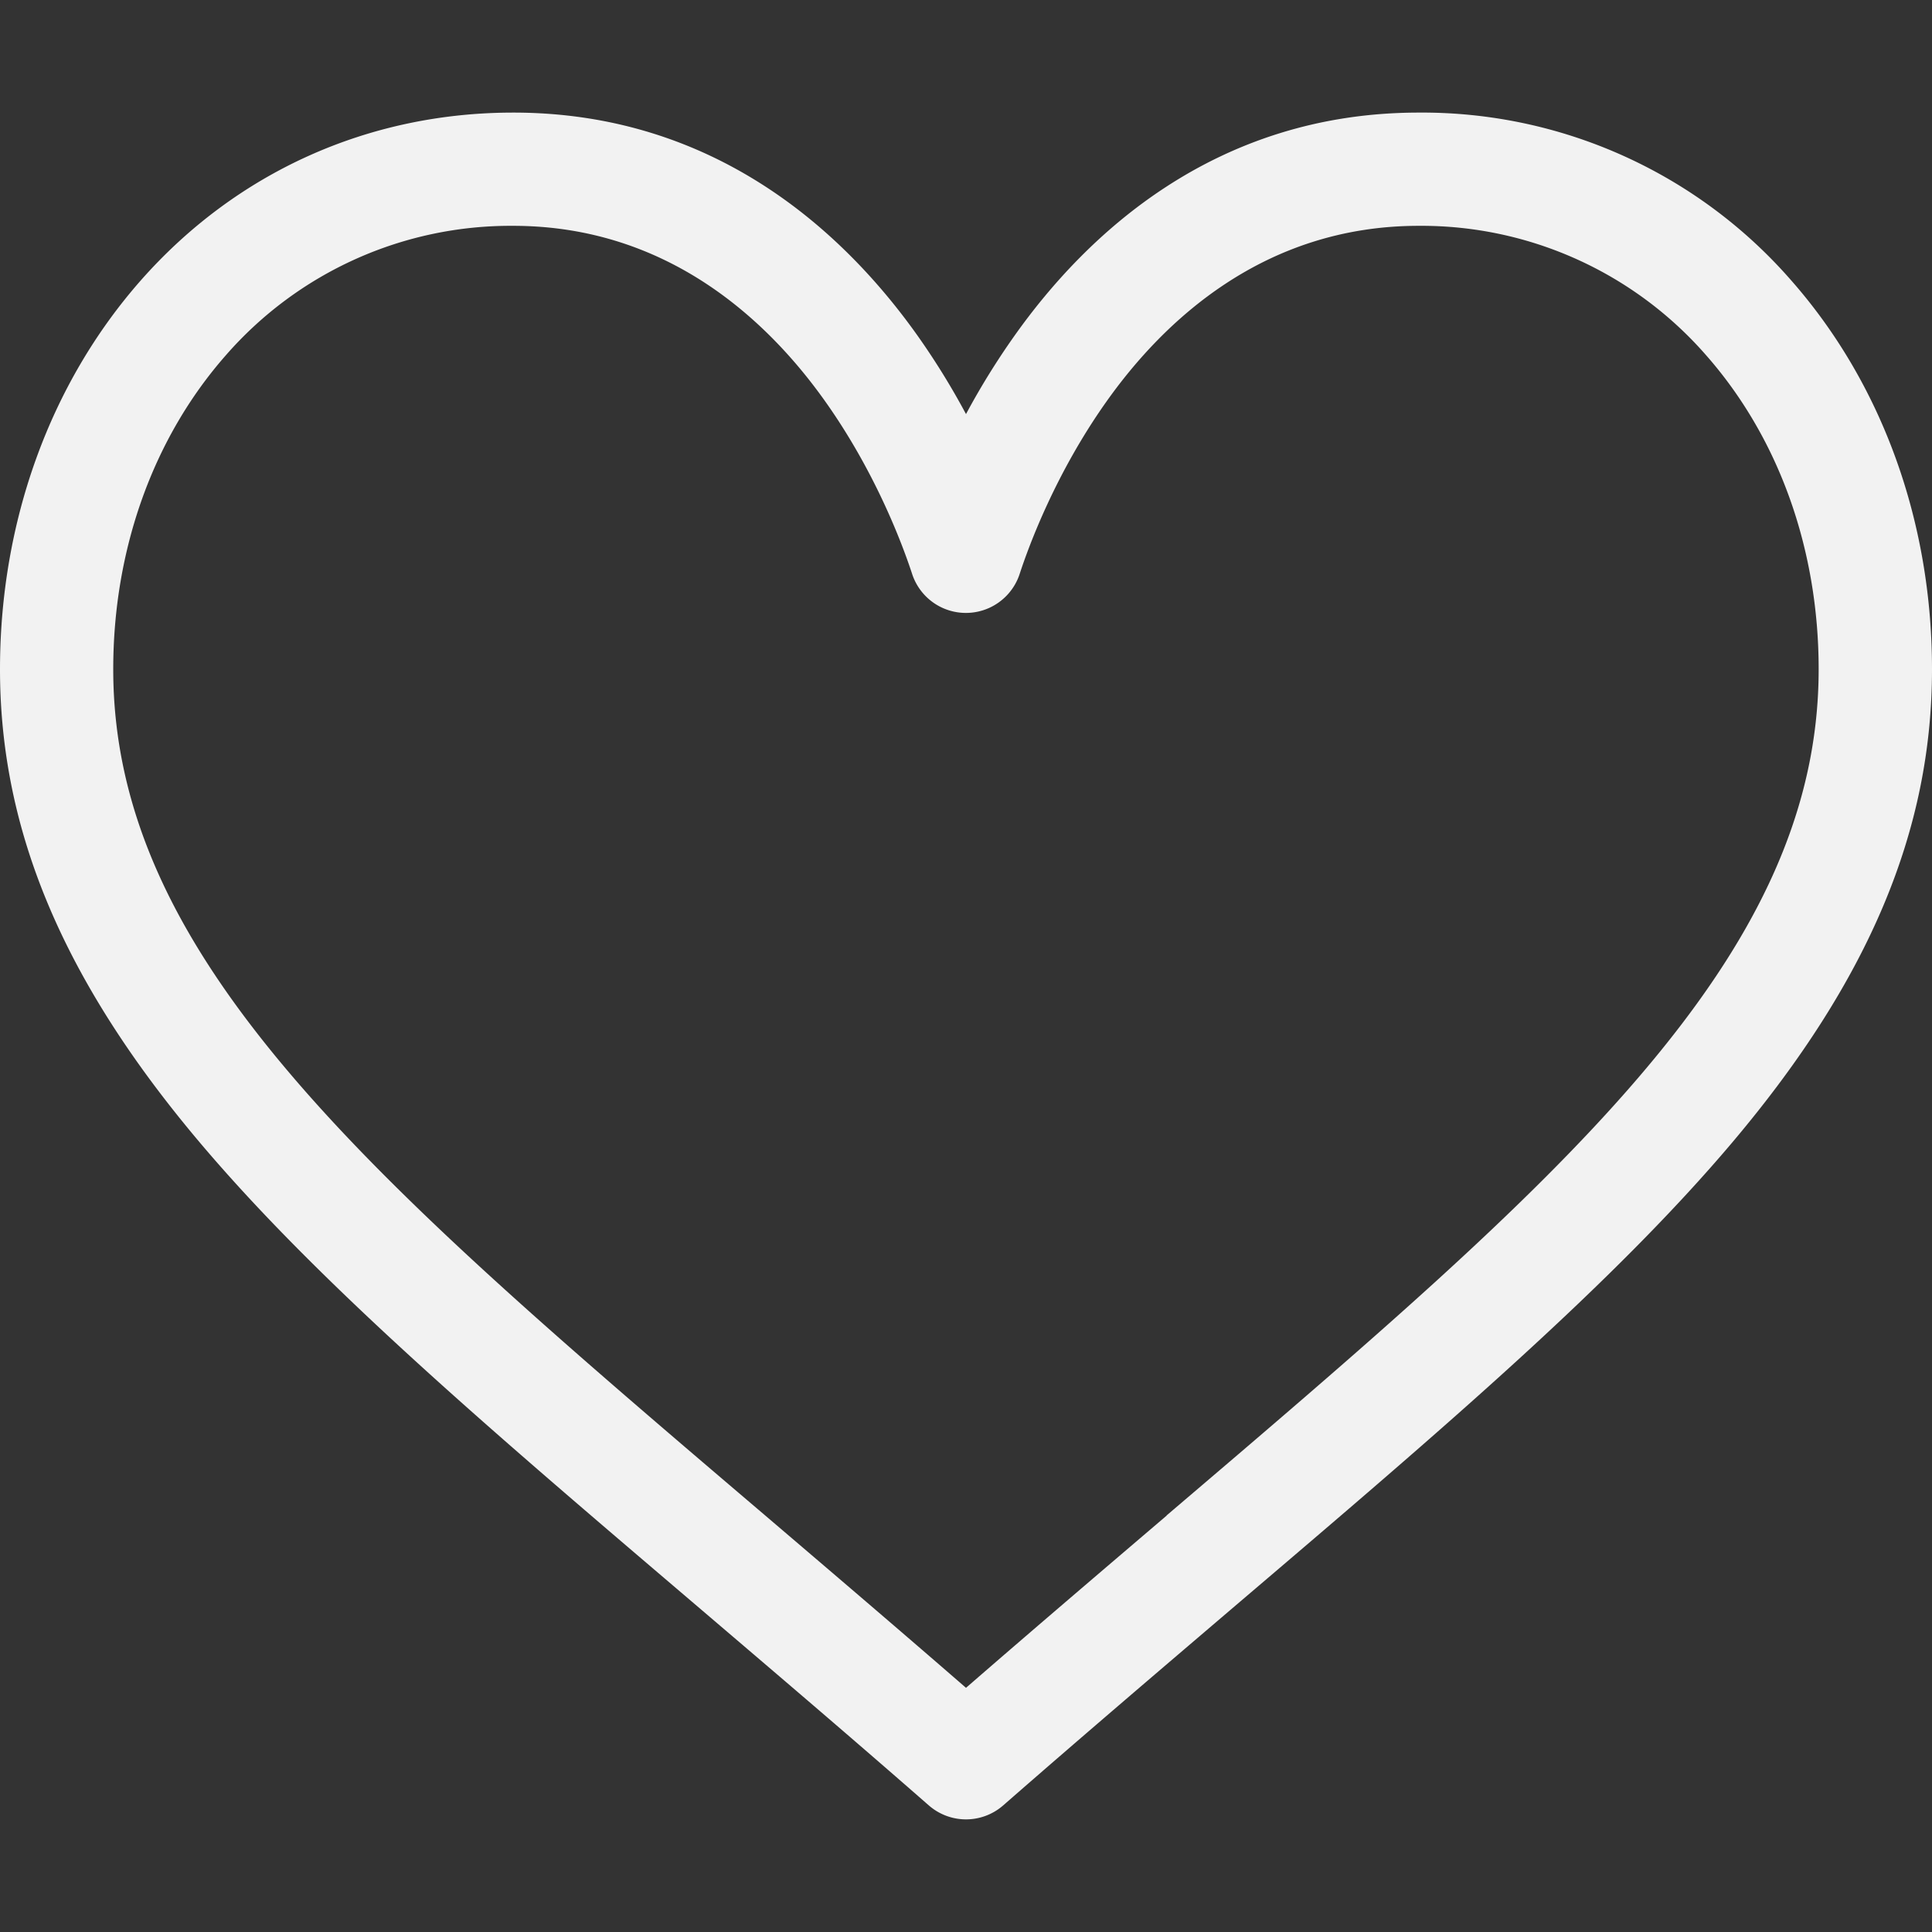 <svg width="18" height="18" fill="none" xmlns="http://www.w3.org/2000/svg"><rect width="100%" height="100%" fill="#333333" stroke="none"/><path d="M16.687 2.611a4.561 4.561 0 00-3.468-1.562c-1.897 0-3.098 1.133-3.77 2.083A6.9 6.9 0 009 3.858a6.895 6.895 0 00-.448-.726c-.673-.95-1.874-2.083-3.77-2.083-1.35 0-2.58.555-3.469 1.562C.466 3.572 0 4.86 0 6.235c0 1.498.585 2.89 1.84 4.384 1.122 1.335 2.737 2.71 4.606 4.303.696.594 1.417 1.207 2.184 1.878l.023.02a.526.526 0 00.694 0l.023-.02c.767-.67 1.488-1.284 2.184-1.878 1.87-1.593 3.484-2.968 4.606-4.303C17.415 9.126 18 7.733 18 6.235c0-1.376-.466-2.663-1.313-3.624zM10.87 14.12c-.6.512-1.218 1.039-1.87 1.605-.652-.566-1.27-1.093-1.87-1.605-3.659-3.117-6.075-5.177-6.075-7.884 0-1.119.373-2.158 1.05-2.927A3.52 3.52 0 014.78 2.104c1.446 0 2.38.89 2.91 1.638.475.67.723 1.346.808 1.605a.527.527 0 001.002 0c.085-.26.333-.935.808-1.605.53-.748 1.464-1.638 2.91-1.638a3.52 3.52 0 012.676 1.204c.678.769 1.05 1.808 1.05 2.927 0 2.707-2.417 4.767-6.075 7.884z" fill="#F2F2F2"/></svg>